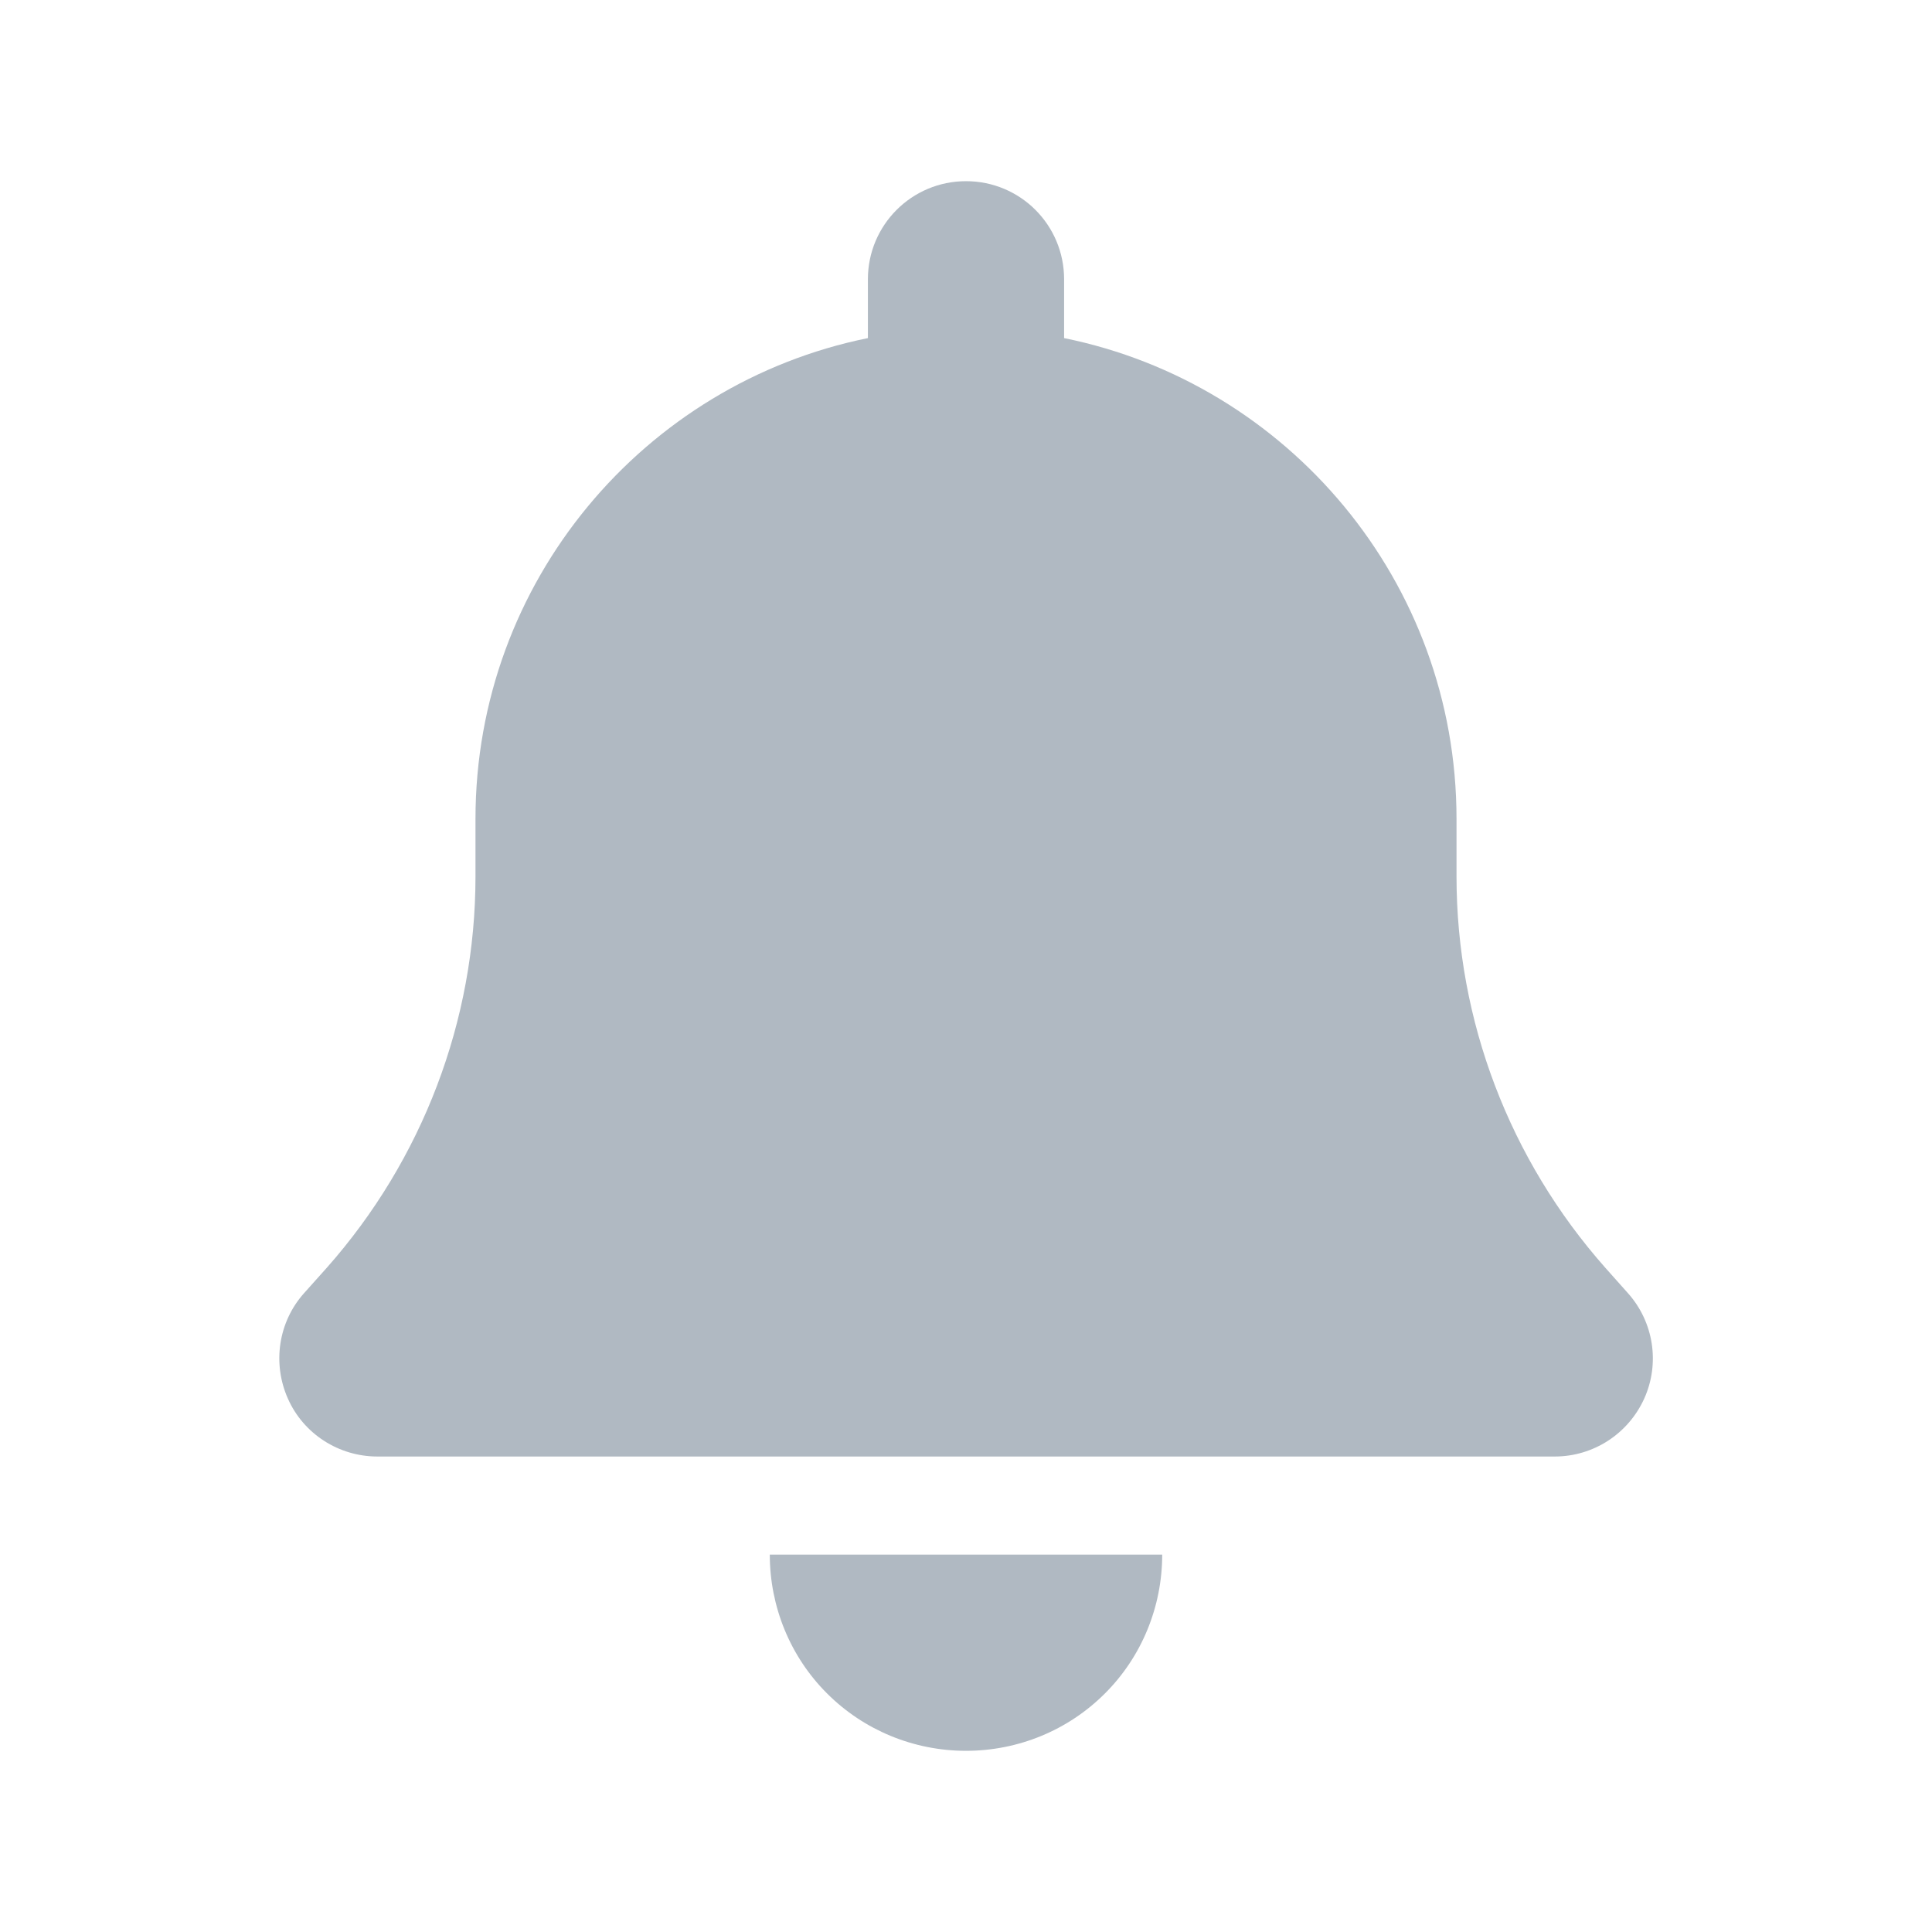 <svg width="18" height="18" viewBox="0 0 18 18" fill="none" xmlns="http://www.w3.org/2000/svg">
<g clip-path="url(#clip0_1022_471)">
<path d="M9 1.688C8.495 1.688 8.086 2.096 8.086 2.602V3.15C6.001 3.573 4.43 5.418 4.43 7.629V8.166C4.43 9.508 3.936 10.805 3.045 11.811L2.833 12.048C2.593 12.316 2.536 12.702 2.682 13.03C2.827 13.359 3.156 13.57 3.516 13.57H14.485C14.845 13.57 15.17 13.359 15.319 13.03C15.467 12.702 15.407 12.316 15.167 12.048L14.956 11.811C14.065 10.805 13.57 9.511 13.57 8.166V7.629C13.57 5.418 11.999 3.573 9.914 3.15V2.602C9.914 2.096 9.506 1.688 9 1.688ZM10.294 15.778C10.637 15.436 10.828 14.97 10.828 14.484H9H7.172C7.172 14.97 7.363 15.436 7.706 15.778C8.049 16.121 8.515 16.312 9 16.312C9.486 16.312 9.951 16.121 10.294 15.778Z" fill="#B0B9C2"/>
</g>
<defs>
<clipPath id="clip0_1022_471">
<rect width="12.797" height="14.625" fill="white" transform="translate(2.602 1.688)"/>
</clipPath>
</defs>
</svg>
